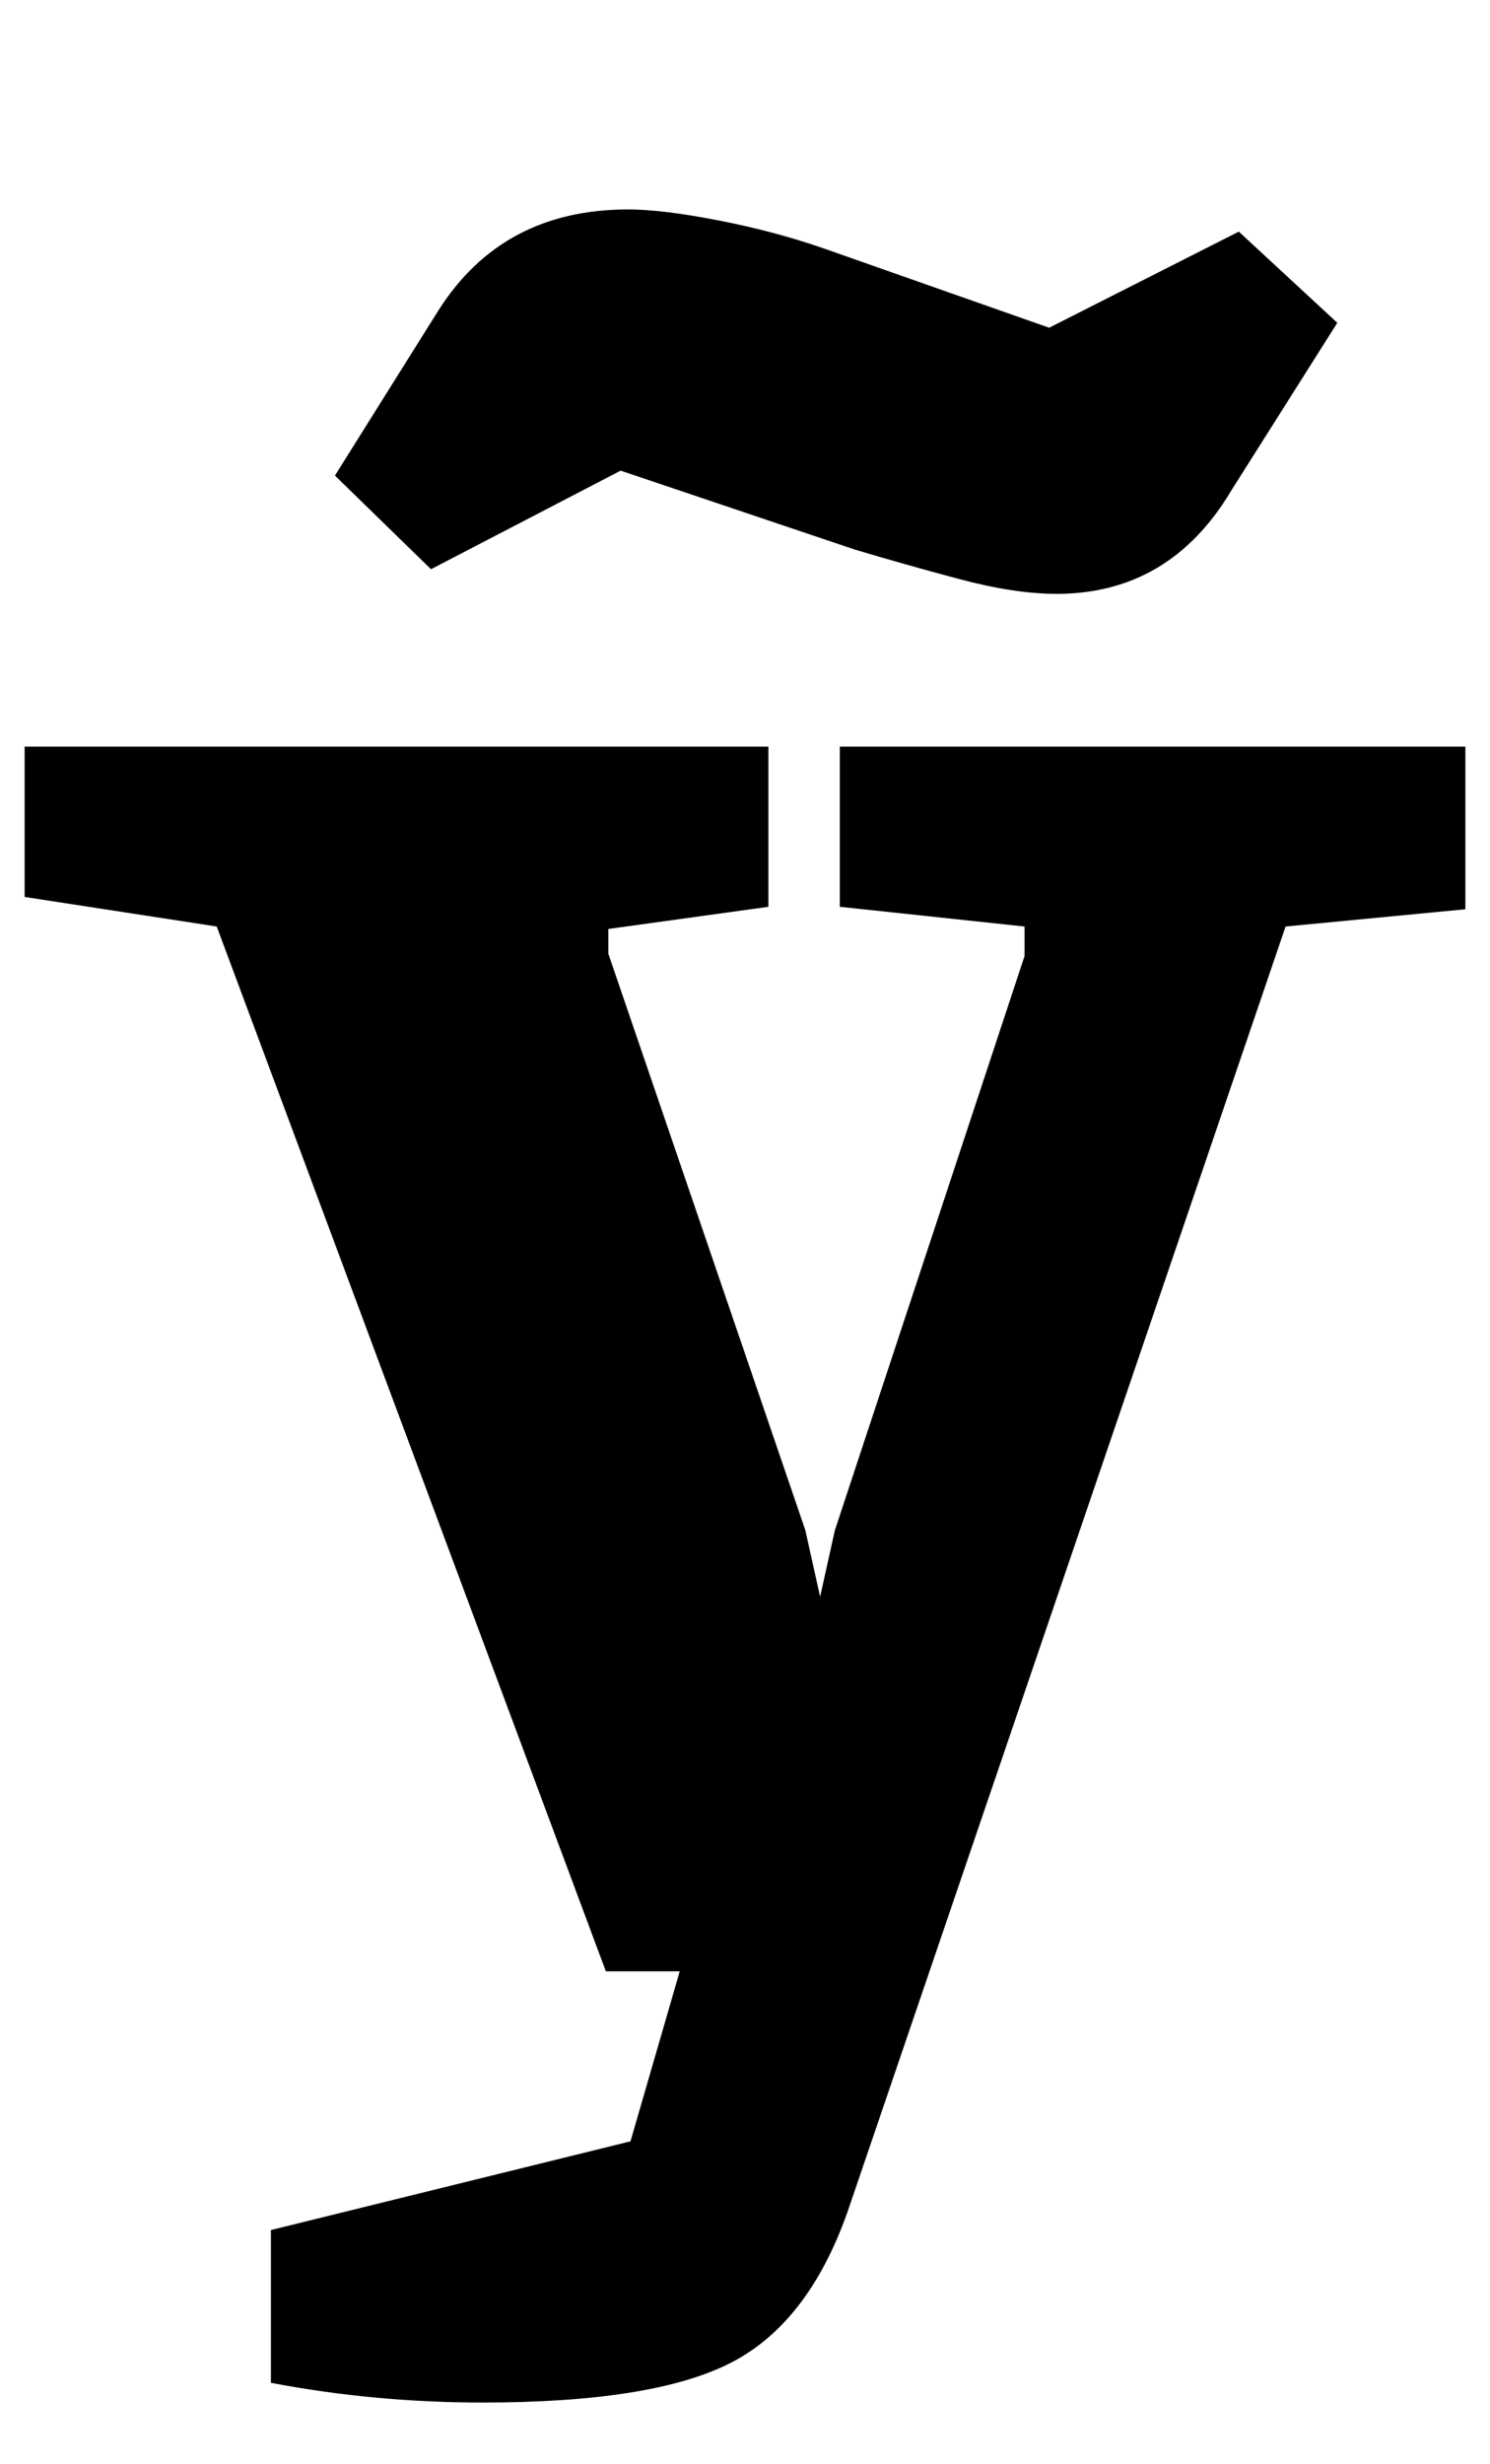 <?xml version="1.0" standalone="no"?>
<!DOCTYPE svg PUBLIC "-//W3C//DTD SVG 1.1//EN" "http://www.w3.org/Graphics/SVG/1.1/DTD/svg11.dtd" >
<svg xmlns="http://www.w3.org/2000/svg" xmlns:xlink="http://www.w3.org/1999/xlink" version="1.1" viewBox="-32 0 605 1000">
  <g transform="matrix(1 0 0 -1 0 800)">
   <path fill="currentColor"
d="M0 0zM563 497v-66l-73 -7l-178 -522q-16 -45 -47.5 -61t-100.5 -16q-44 0 -86 8v62l146 36l20 69h-30l-158 424l-78 12v61h302v-65l-65 -9v-10l80 -234l6 -27l6 27l77 233v12l-75 8v65h254zM511 559zM357.5 565q-22.5 6 -42.5 12l-95 32l-77 -40l-39 38l42 67
q26 41 77 41q14 0 37 -4.5t43 -11.5l91 -32l77 39l40 -37l-43 -68q-25 -42 -71 -42q-17 0 -39.5 6z" />
  </g>

</svg>
